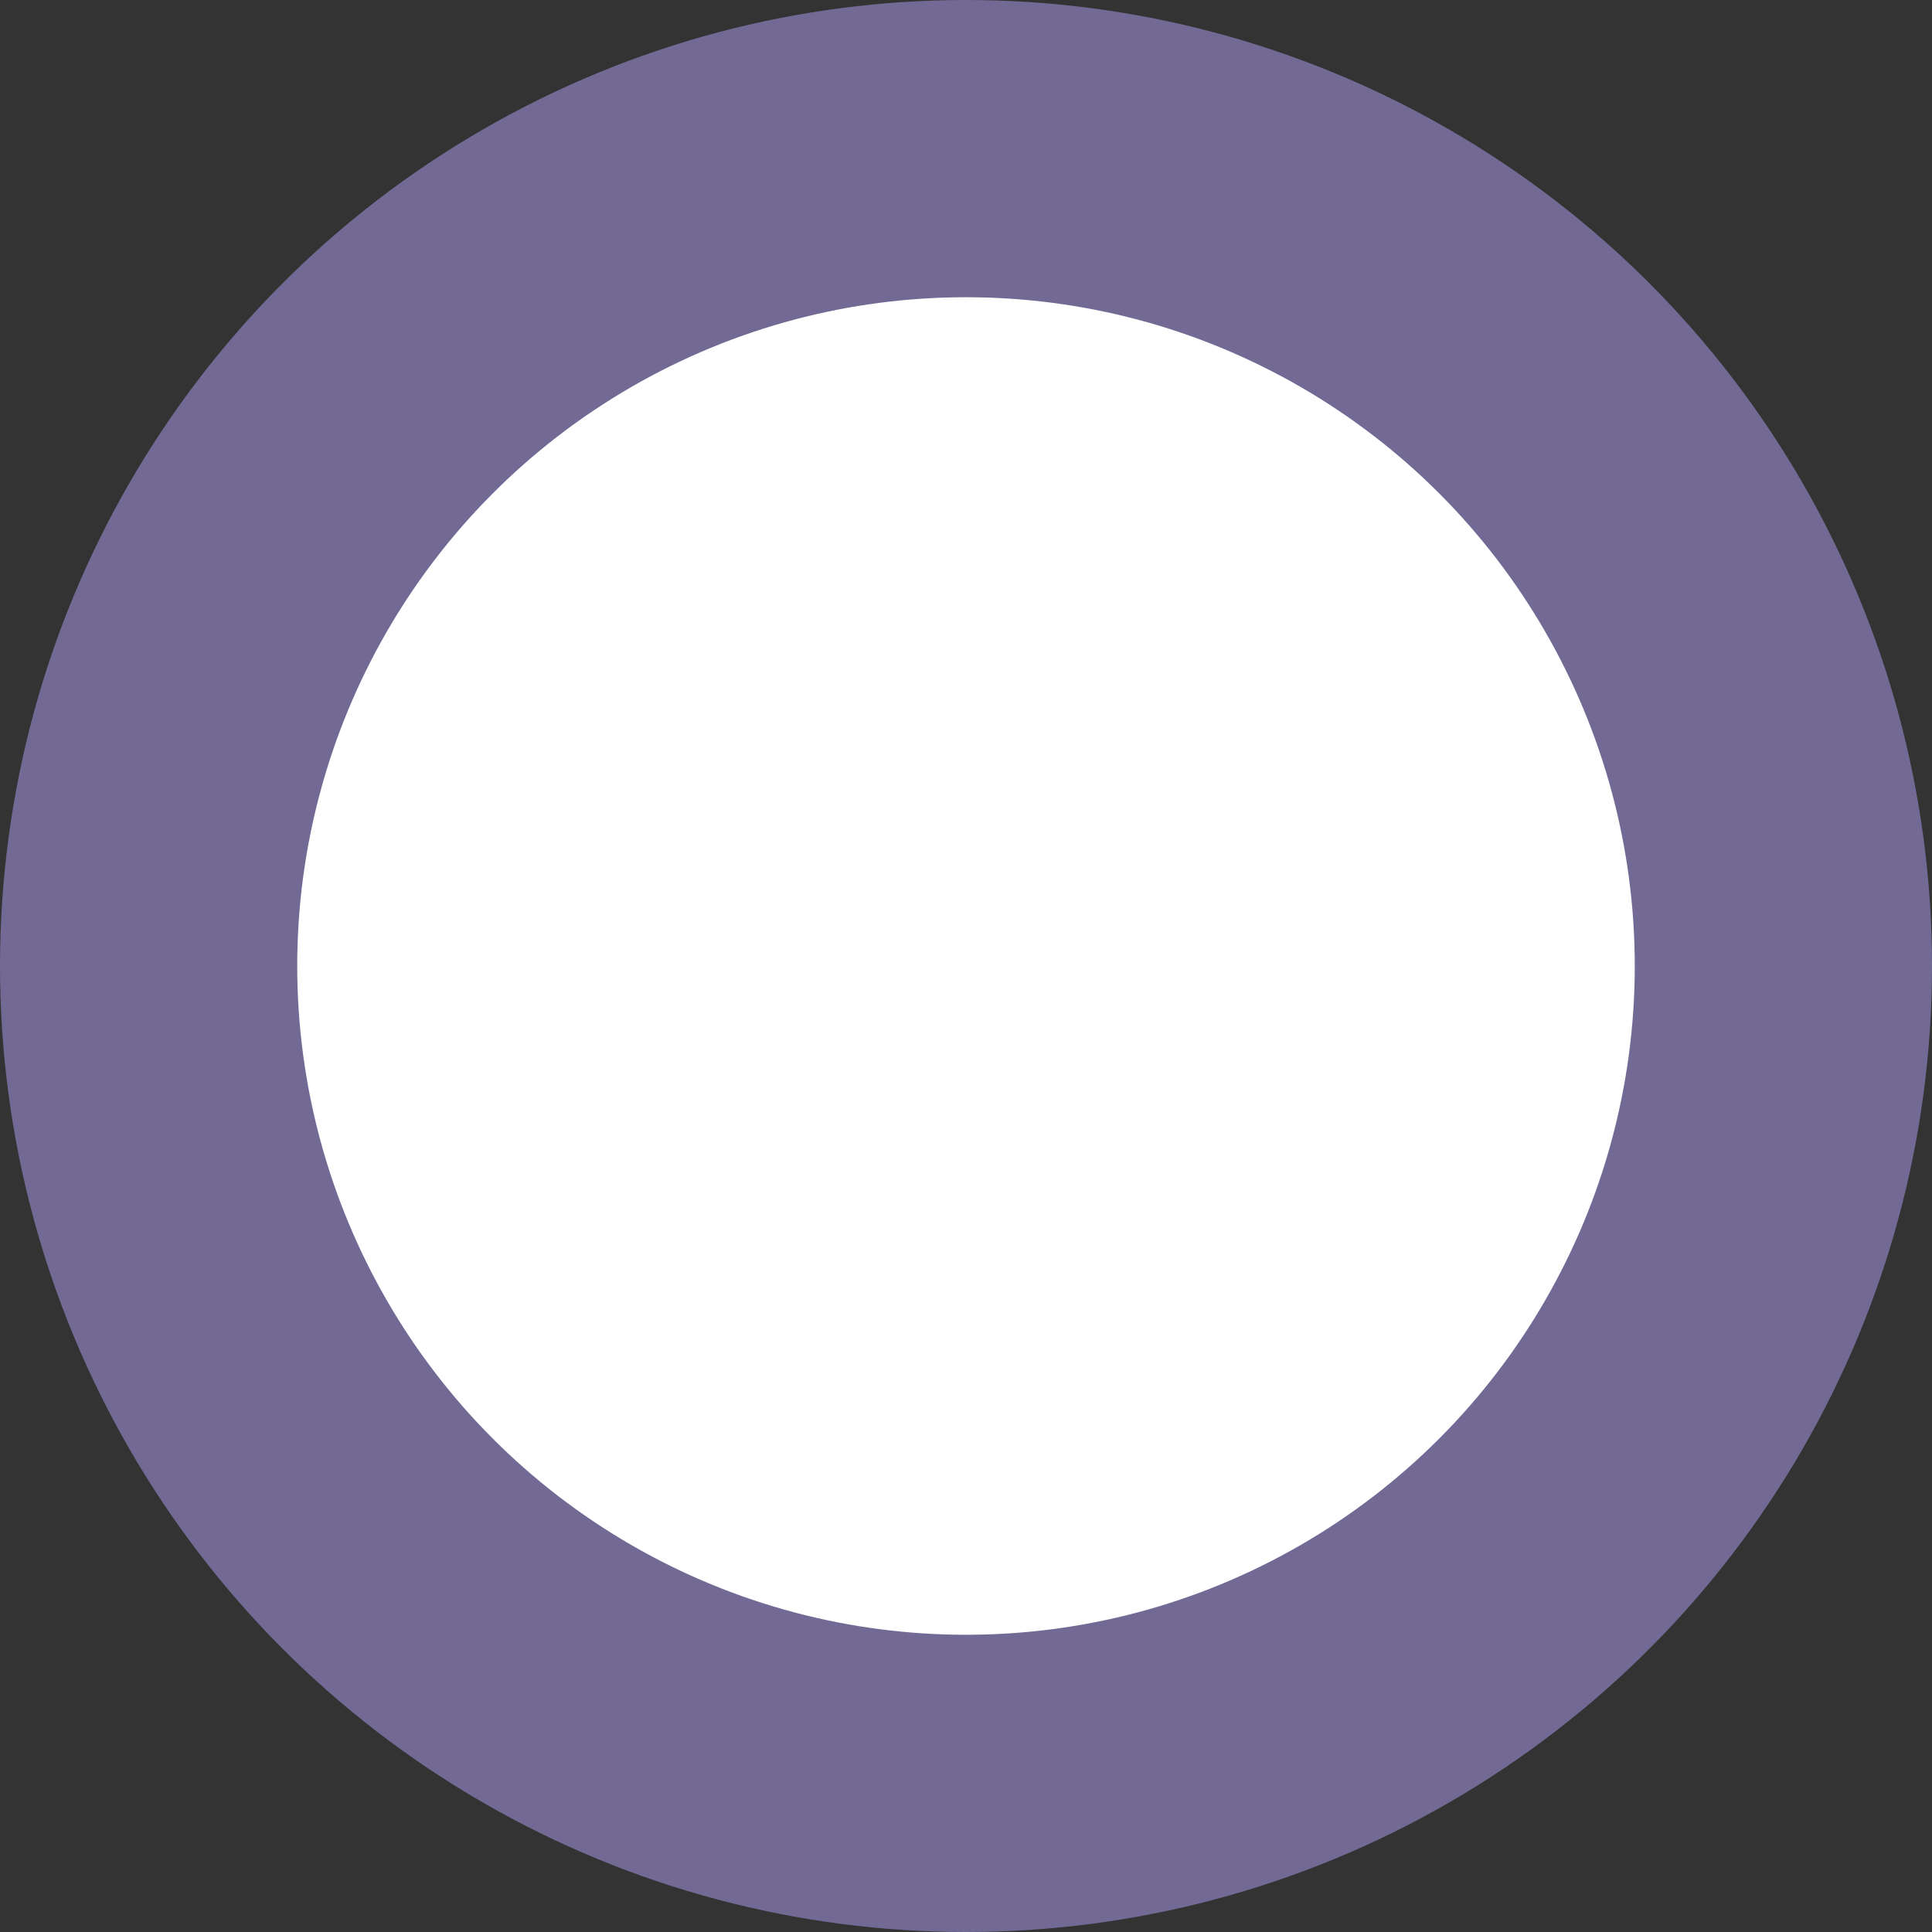 <?xml version="1.0" encoding="UTF-8"?>
<svg width="13px" height="13px" viewBox="0 0 13 13" version="1.1" xmlns="http://www.w3.org/2000/svg" xmlns:xlink="http://www.w3.org/1999/xlink">
    <rect x="0" y="0" width="13" height="13" fill="#333333" stroke="none"/>
    <!-- Generator: sketchtool 63.1 (101010) - https://sketch.com -->
    <title>FCC3A8CA-1B30-44DF-BFCC-B6E735510540</title>
    <desc>Created with sketchtool.</desc>
    <g id="All-screens" stroke="none" stroke-width="1" fill="none" fill-rule="evenodd">
        <g id="1D-Create-asset-8" transform="translate(-241, -395)" fill="#FFFFFF" stroke="#726A95" stroke-width="2">
            <g id="Progress-bar-4" transform="translate(61, 395)">
                <g id="Progress-/-incactive" transform="translate(180, 0)">
                    <circle id="Oval-Copy-2" cx="6.5" cy="6.5" r="5.5"></circle>
                </g>
            </g>
        </g>
    </g>
</svg>